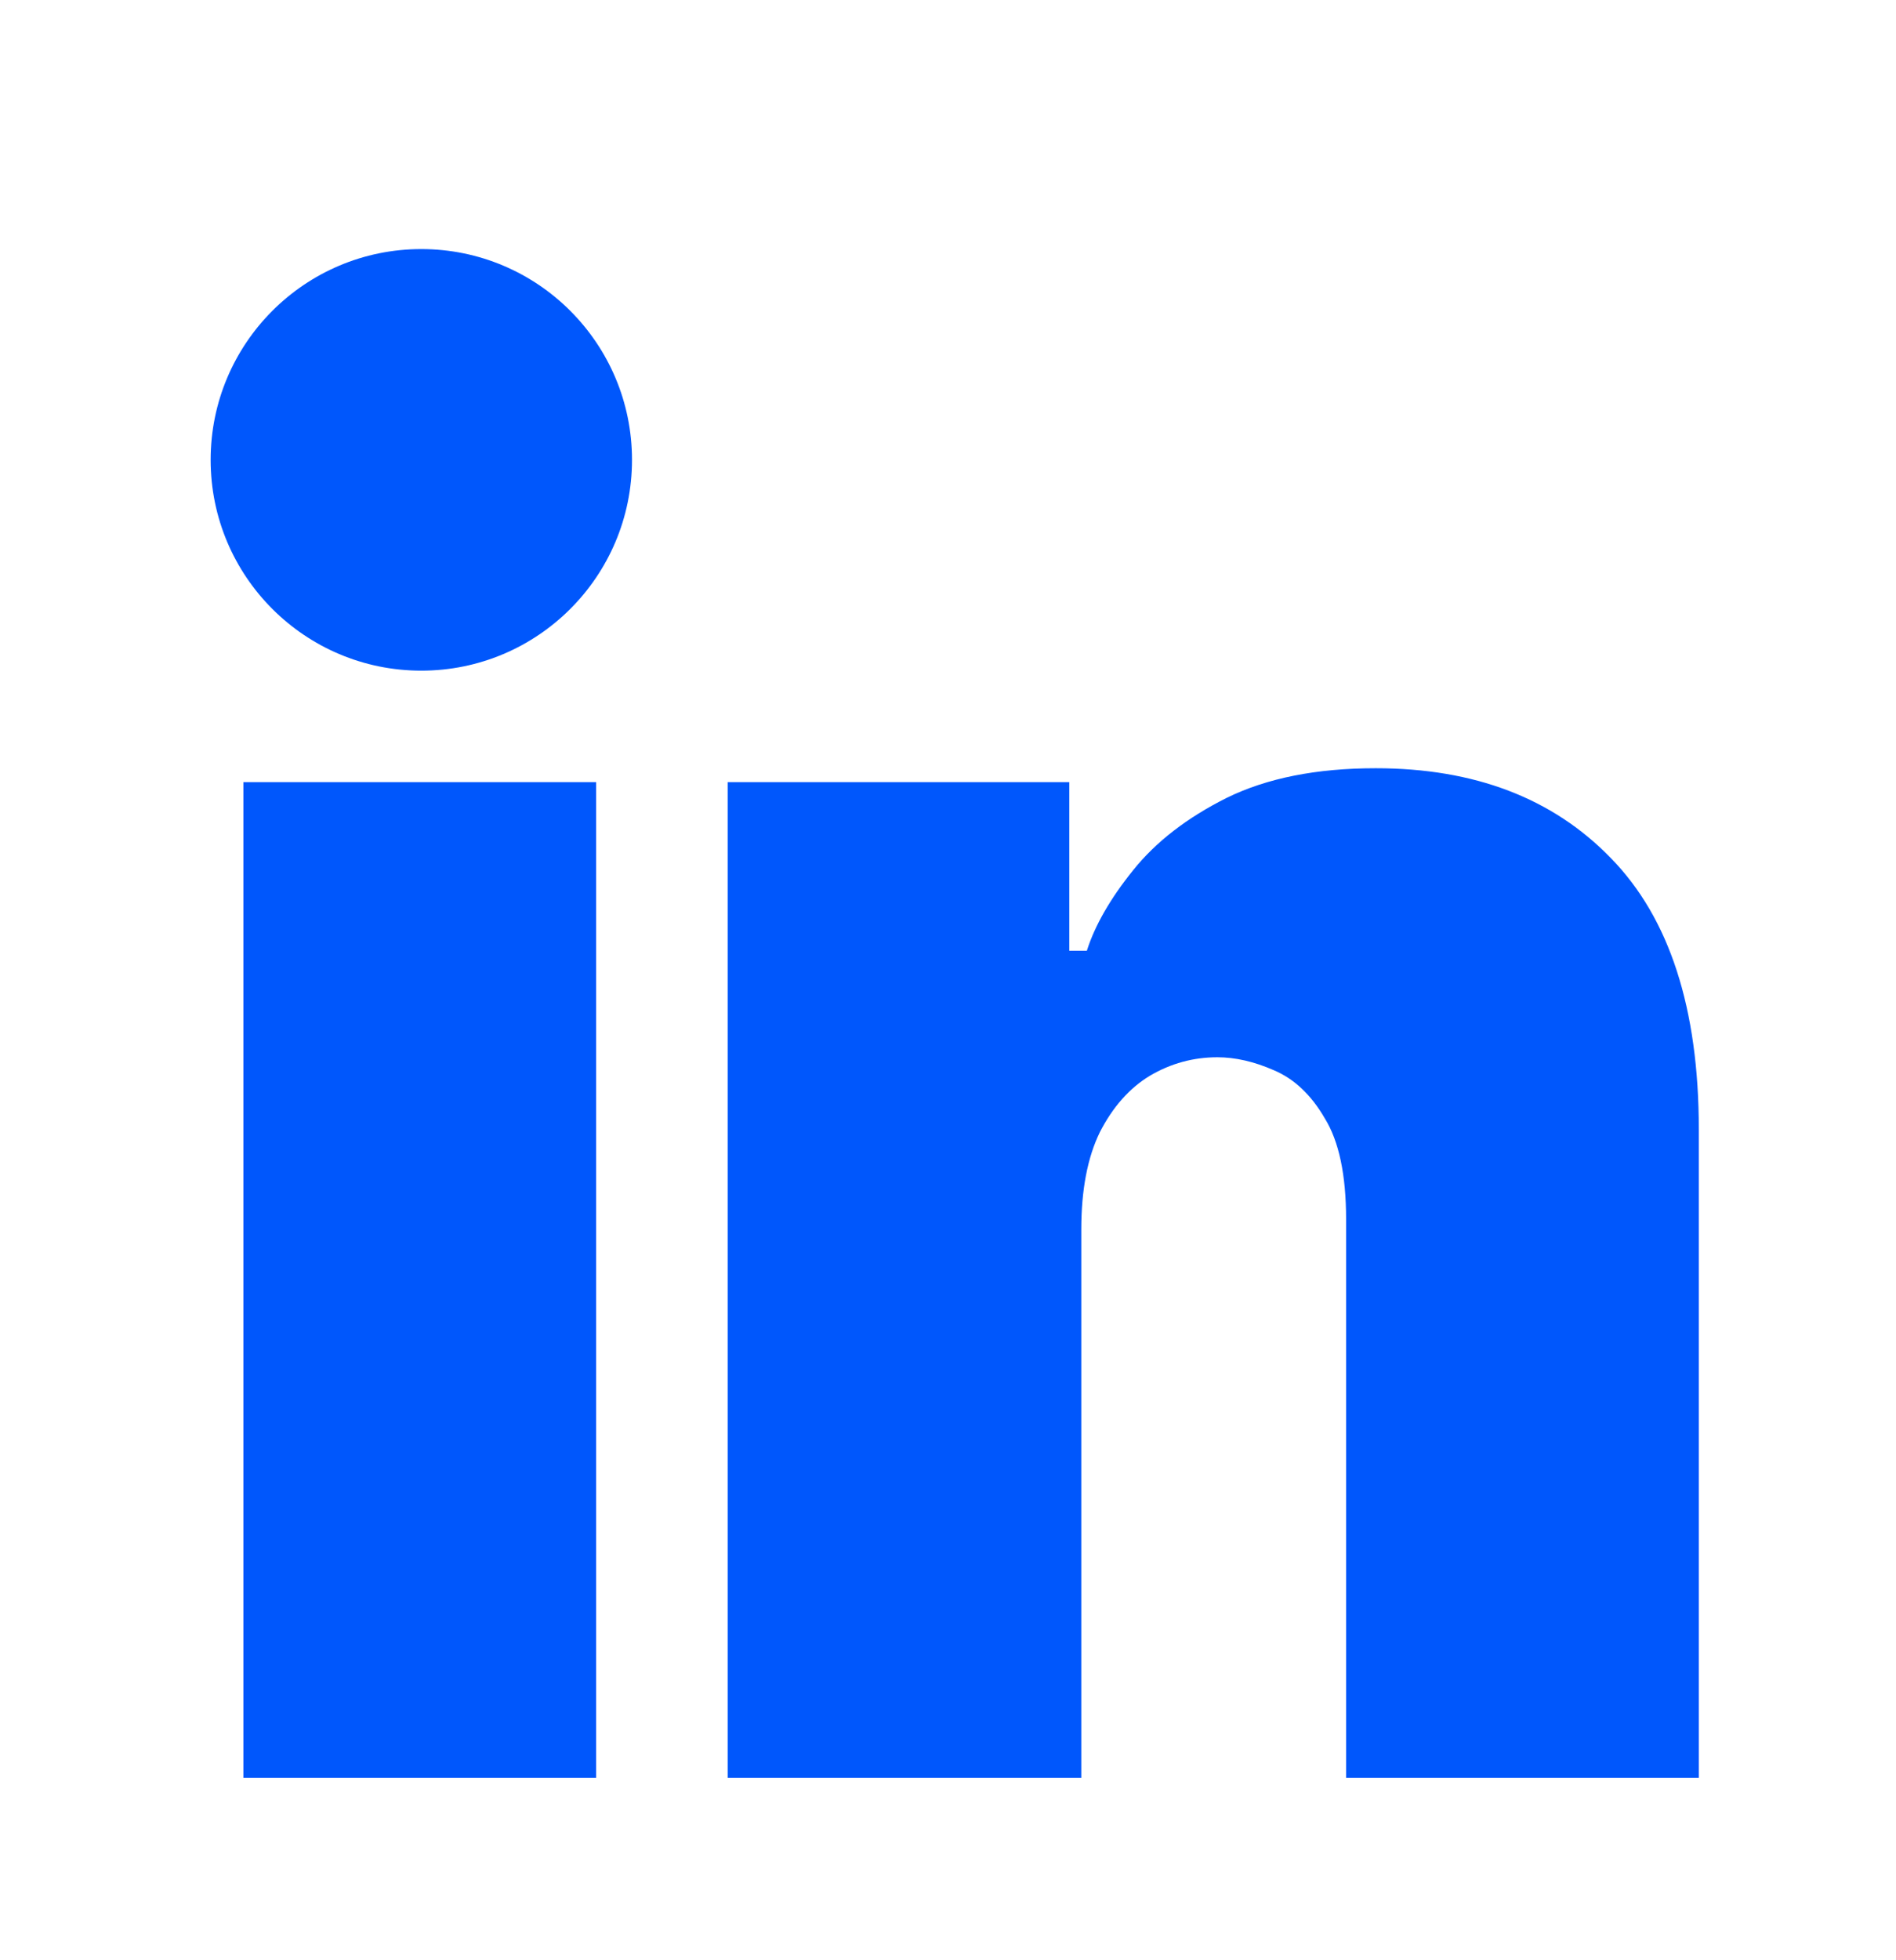 <svg width="30" height="31" viewBox="0 0 30 31" fill="none" xmlns="http://www.w3.org/2000/svg">
<path fill-rule="evenodd" clip-rule="evenodd" d="M6.666 10.606C8.507 10.606 10 9.114 10 7.273C10 5.432 8.507 3.939 6.666 3.939C4.825 3.939 3.333 5.432 3.333 7.273C3.333 9.114 4.825 10.606 6.666 10.606ZM11.514 12.369V28.116H17.109V19.444C17.109 18.819 17.207 18.306 17.402 17.906C17.607 17.506 17.871 17.208 18.193 17.013C18.525 16.817 18.882 16.72 19.262 16.72C19.546 16.72 19.843 16.788 20.156 16.925C20.478 17.061 20.747 17.315 20.962 17.686C21.186 18.048 21.299 18.58 21.299 19.283V28.116H26.88V17.862C26.88 15.948 26.416 14.518 25.488 13.57C24.57 12.623 23.33 12.149 21.767 12.149C20.83 12.149 20.044 12.306 19.409 12.618C18.784 12.931 18.291 13.311 17.93 13.761C17.568 14.21 17.324 14.635 17.197 15.035H16.919V12.369H11.514ZM3.851 12.369V28.116H9.432V12.369H3.851Z" fill="#0057FC"/>
</svg>
